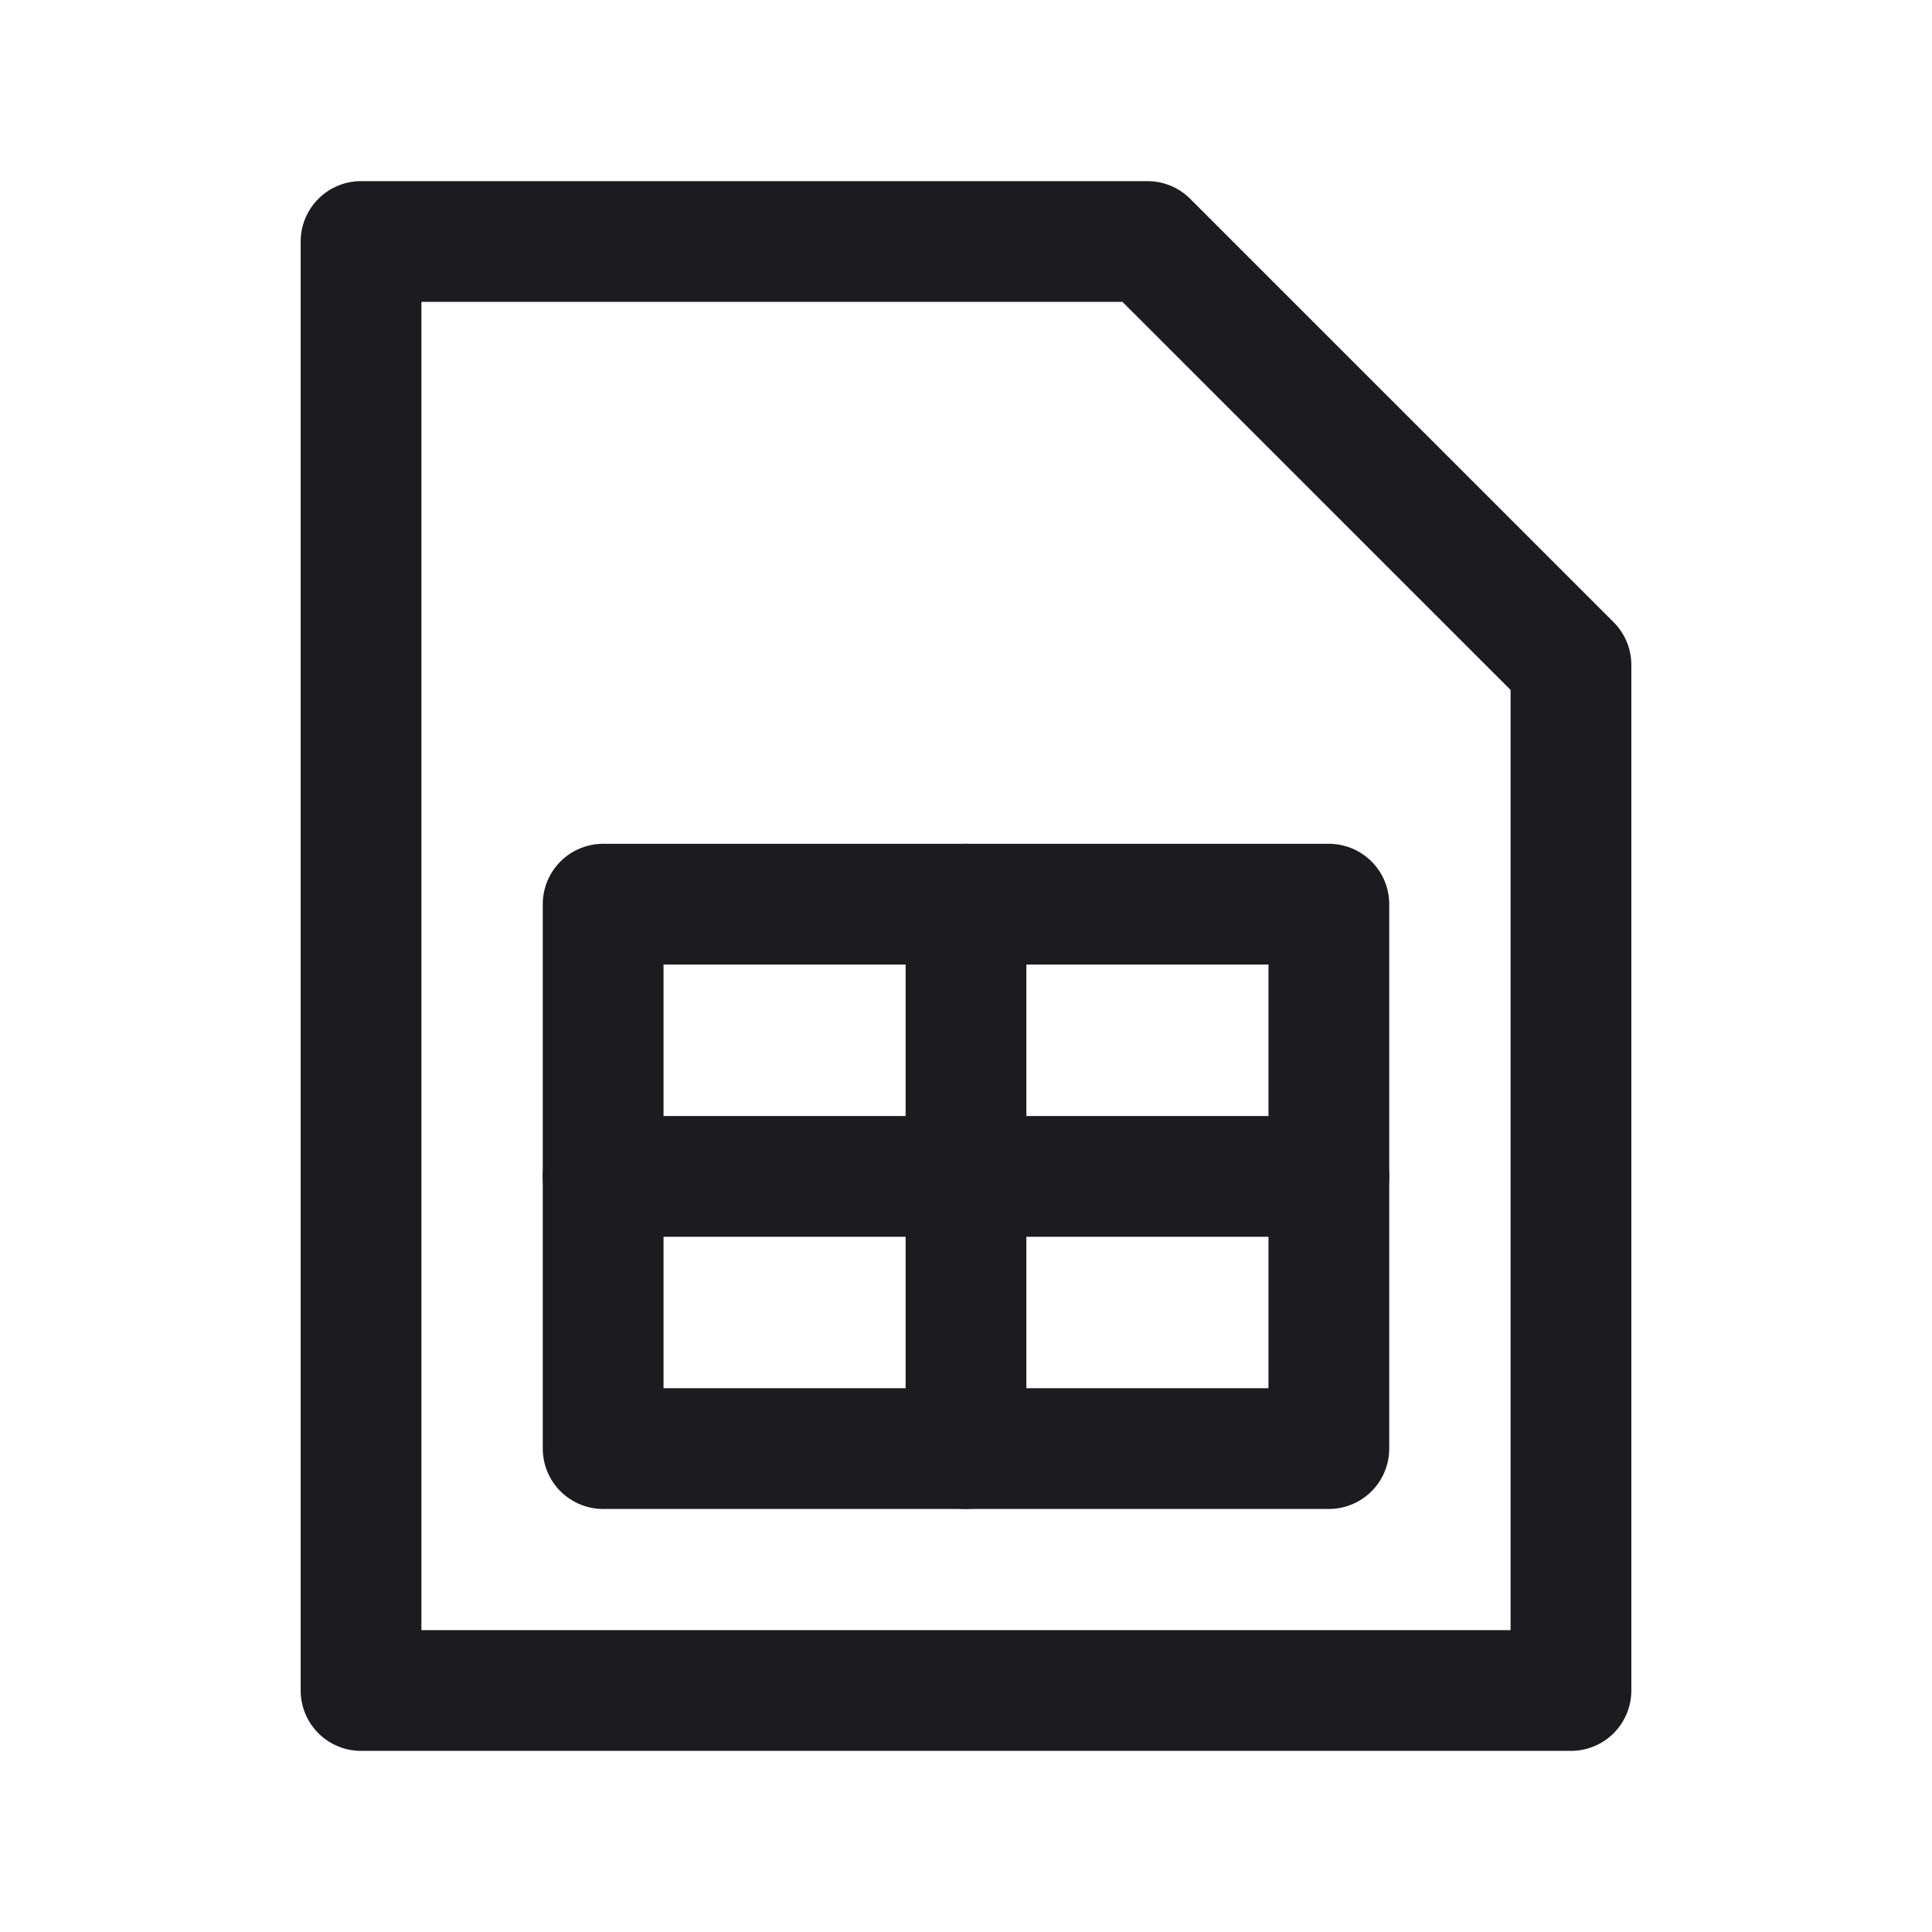 <svg xmlns="http://www.w3.org/2000/svg" width="32" height="32" fill="none"><path stroke="#1C1B1F" stroke-linecap="round" stroke-linejoin="round" stroke-width="2" d="M16 14.976v9.017M9.989 19.485H22.01M5.981 28H26.02V11.013L19.006 4H5.98v24Z"/><path stroke="#1C1B1F" stroke-linejoin="round" stroke-width="2" d="M9.99 14.976H22.01v9.017H9.99v-9.017Z"/></svg>